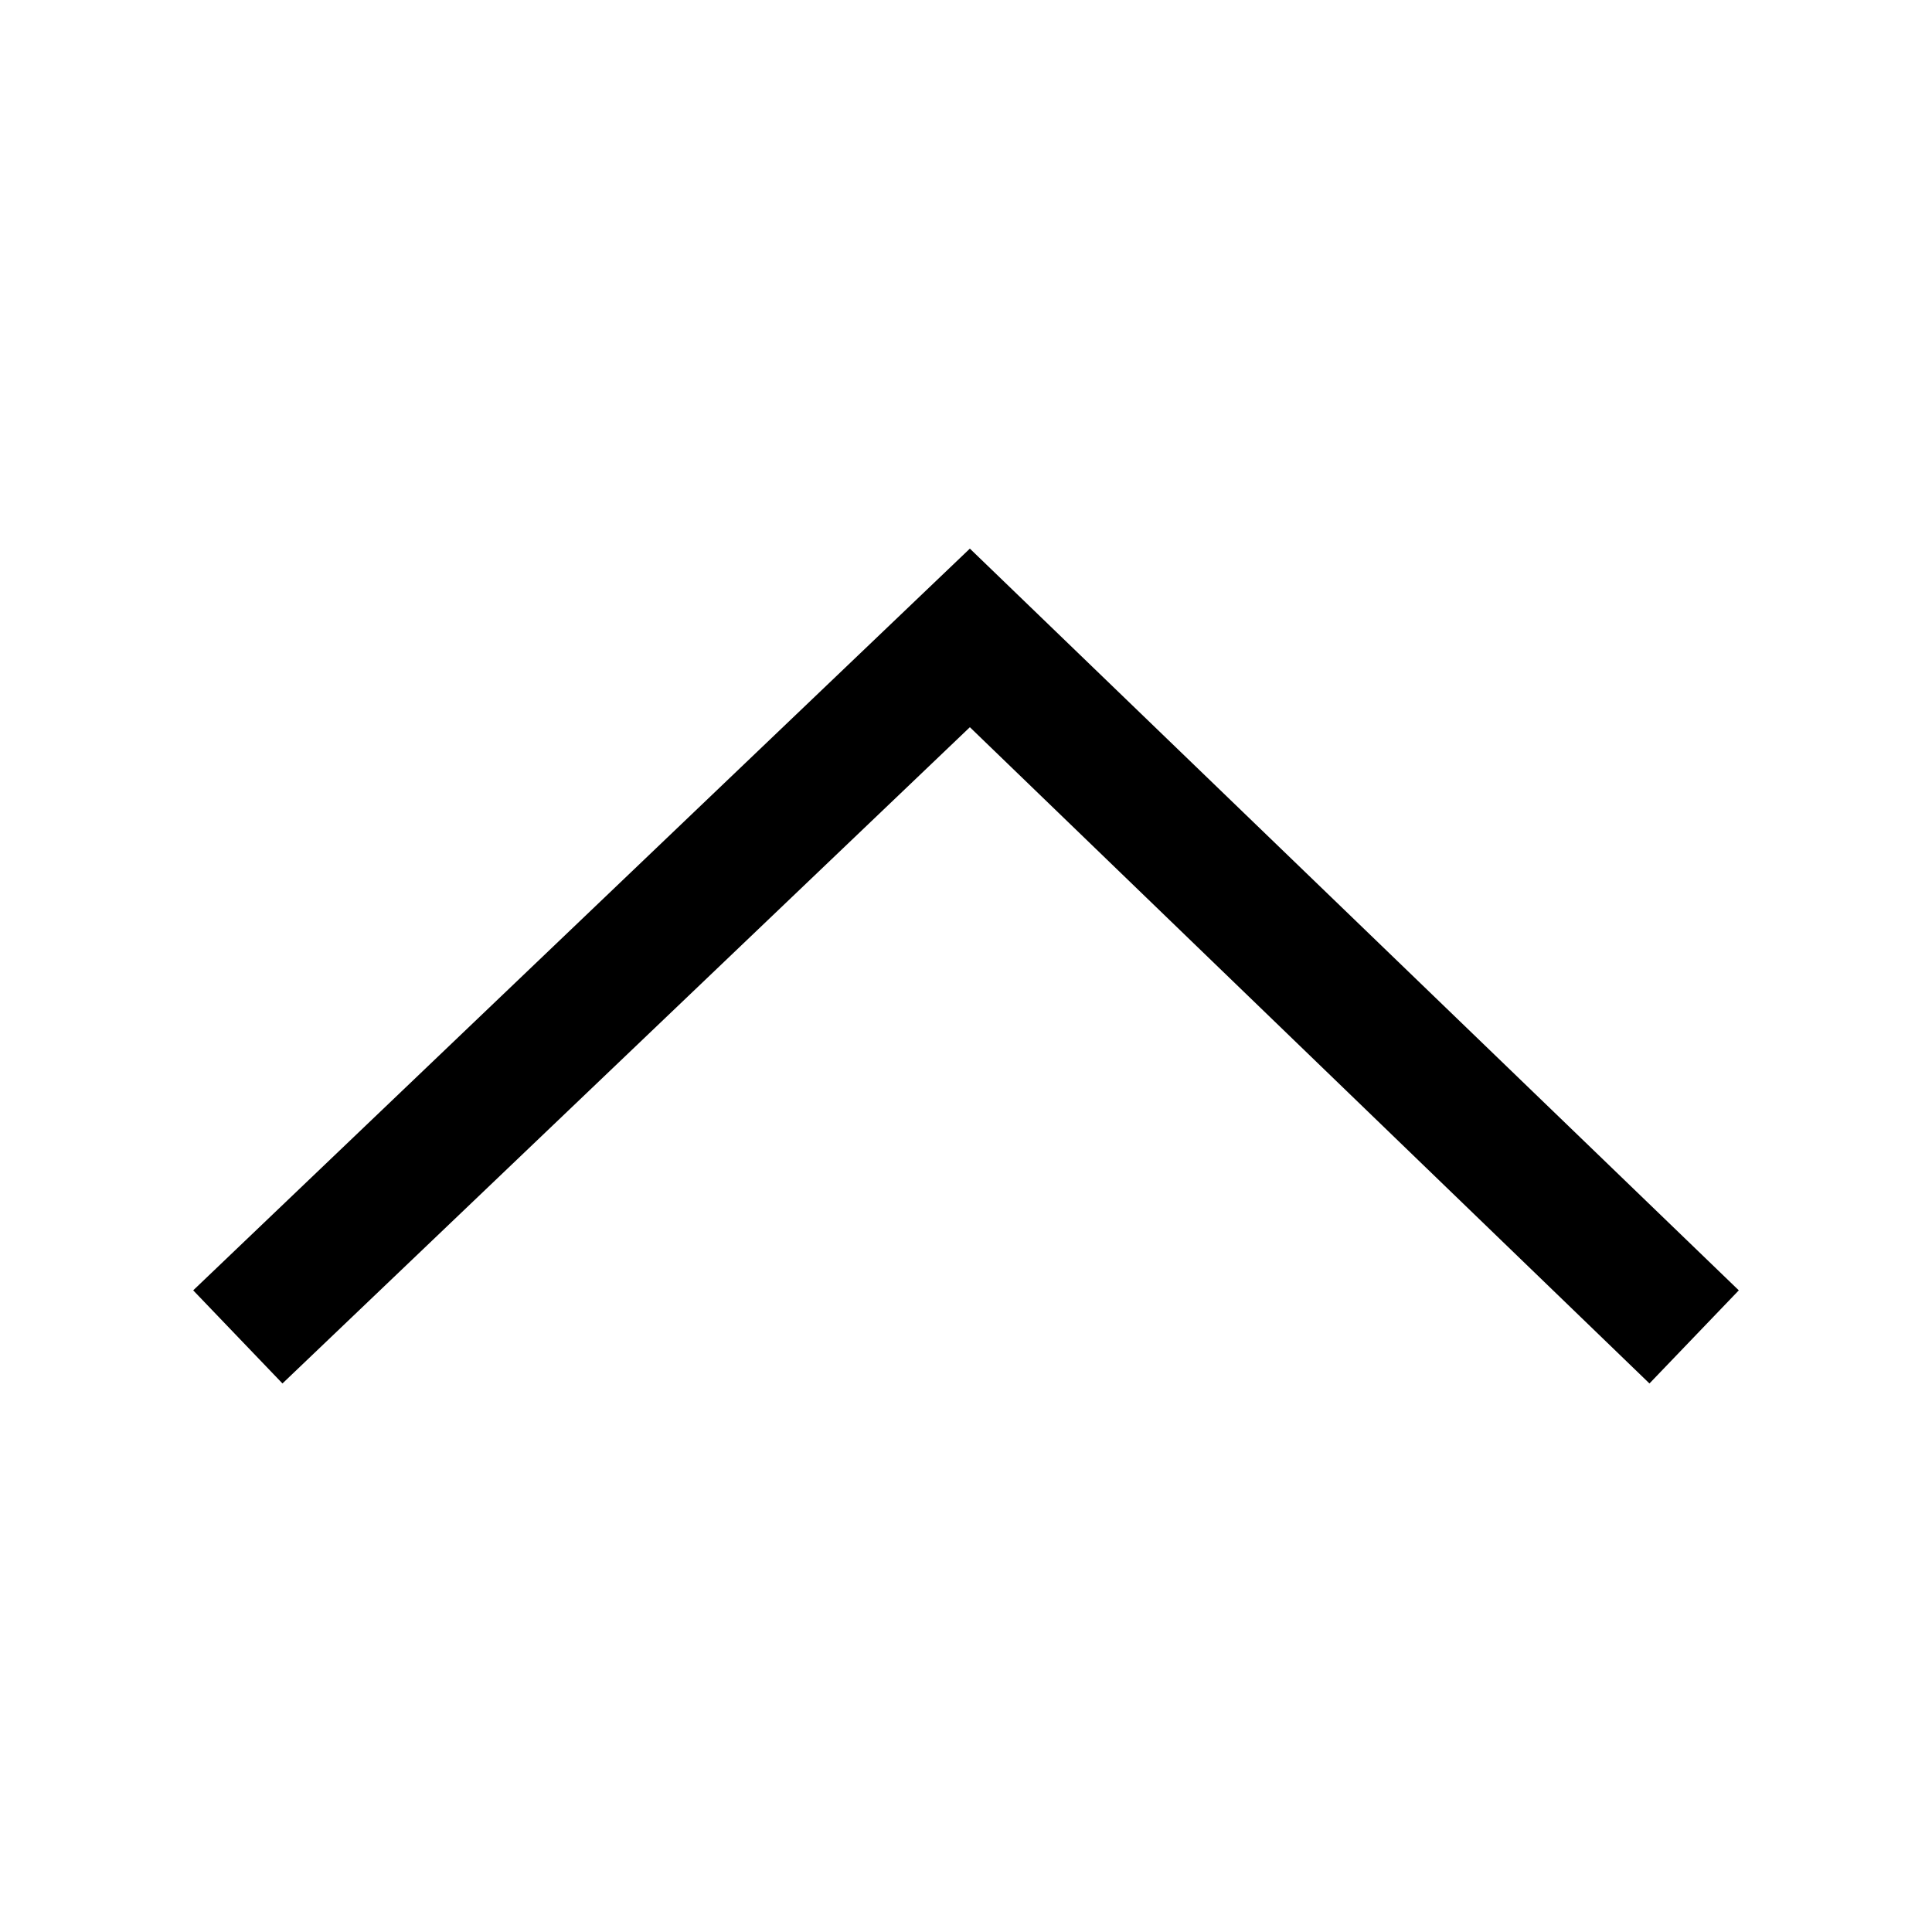 <?xml version="1.0" encoding="utf-8"?>
<!-- Generator: Adobe Illustrator 15.0.2, SVG Export Plug-In  -->
<!DOCTYPE svg PUBLIC "-//W3C//DTD SVG 1.1//EN" "http://www.w3.org/Graphics/SVG/1.1/DTD/svg11.dtd">
<svg version="1.1"
	 xmlns="http://www.w3.org/2000/svg" xmlns:xlink="http://www.w3.org/1999/xlink" xmlns:a="http://ns.adobe.com/AdobeSVGViewerExtensions/3.0/"
	 x="0px" y="0px" width="25px" height="25px" viewBox="-2.5 -7.099 25 25"
	 overflow="visible" enable-background="new -2.5 -7.099 25 25" xml:space="preserve">
<defs>
</defs>
<g>
	<g>
		<path d="M18.844,10.803L10.05,2.311l-8.895,8.492L0,9.598L10.05,0L20,9.598L18.844,10.803z"/>
	</g>
</g>
</svg>
